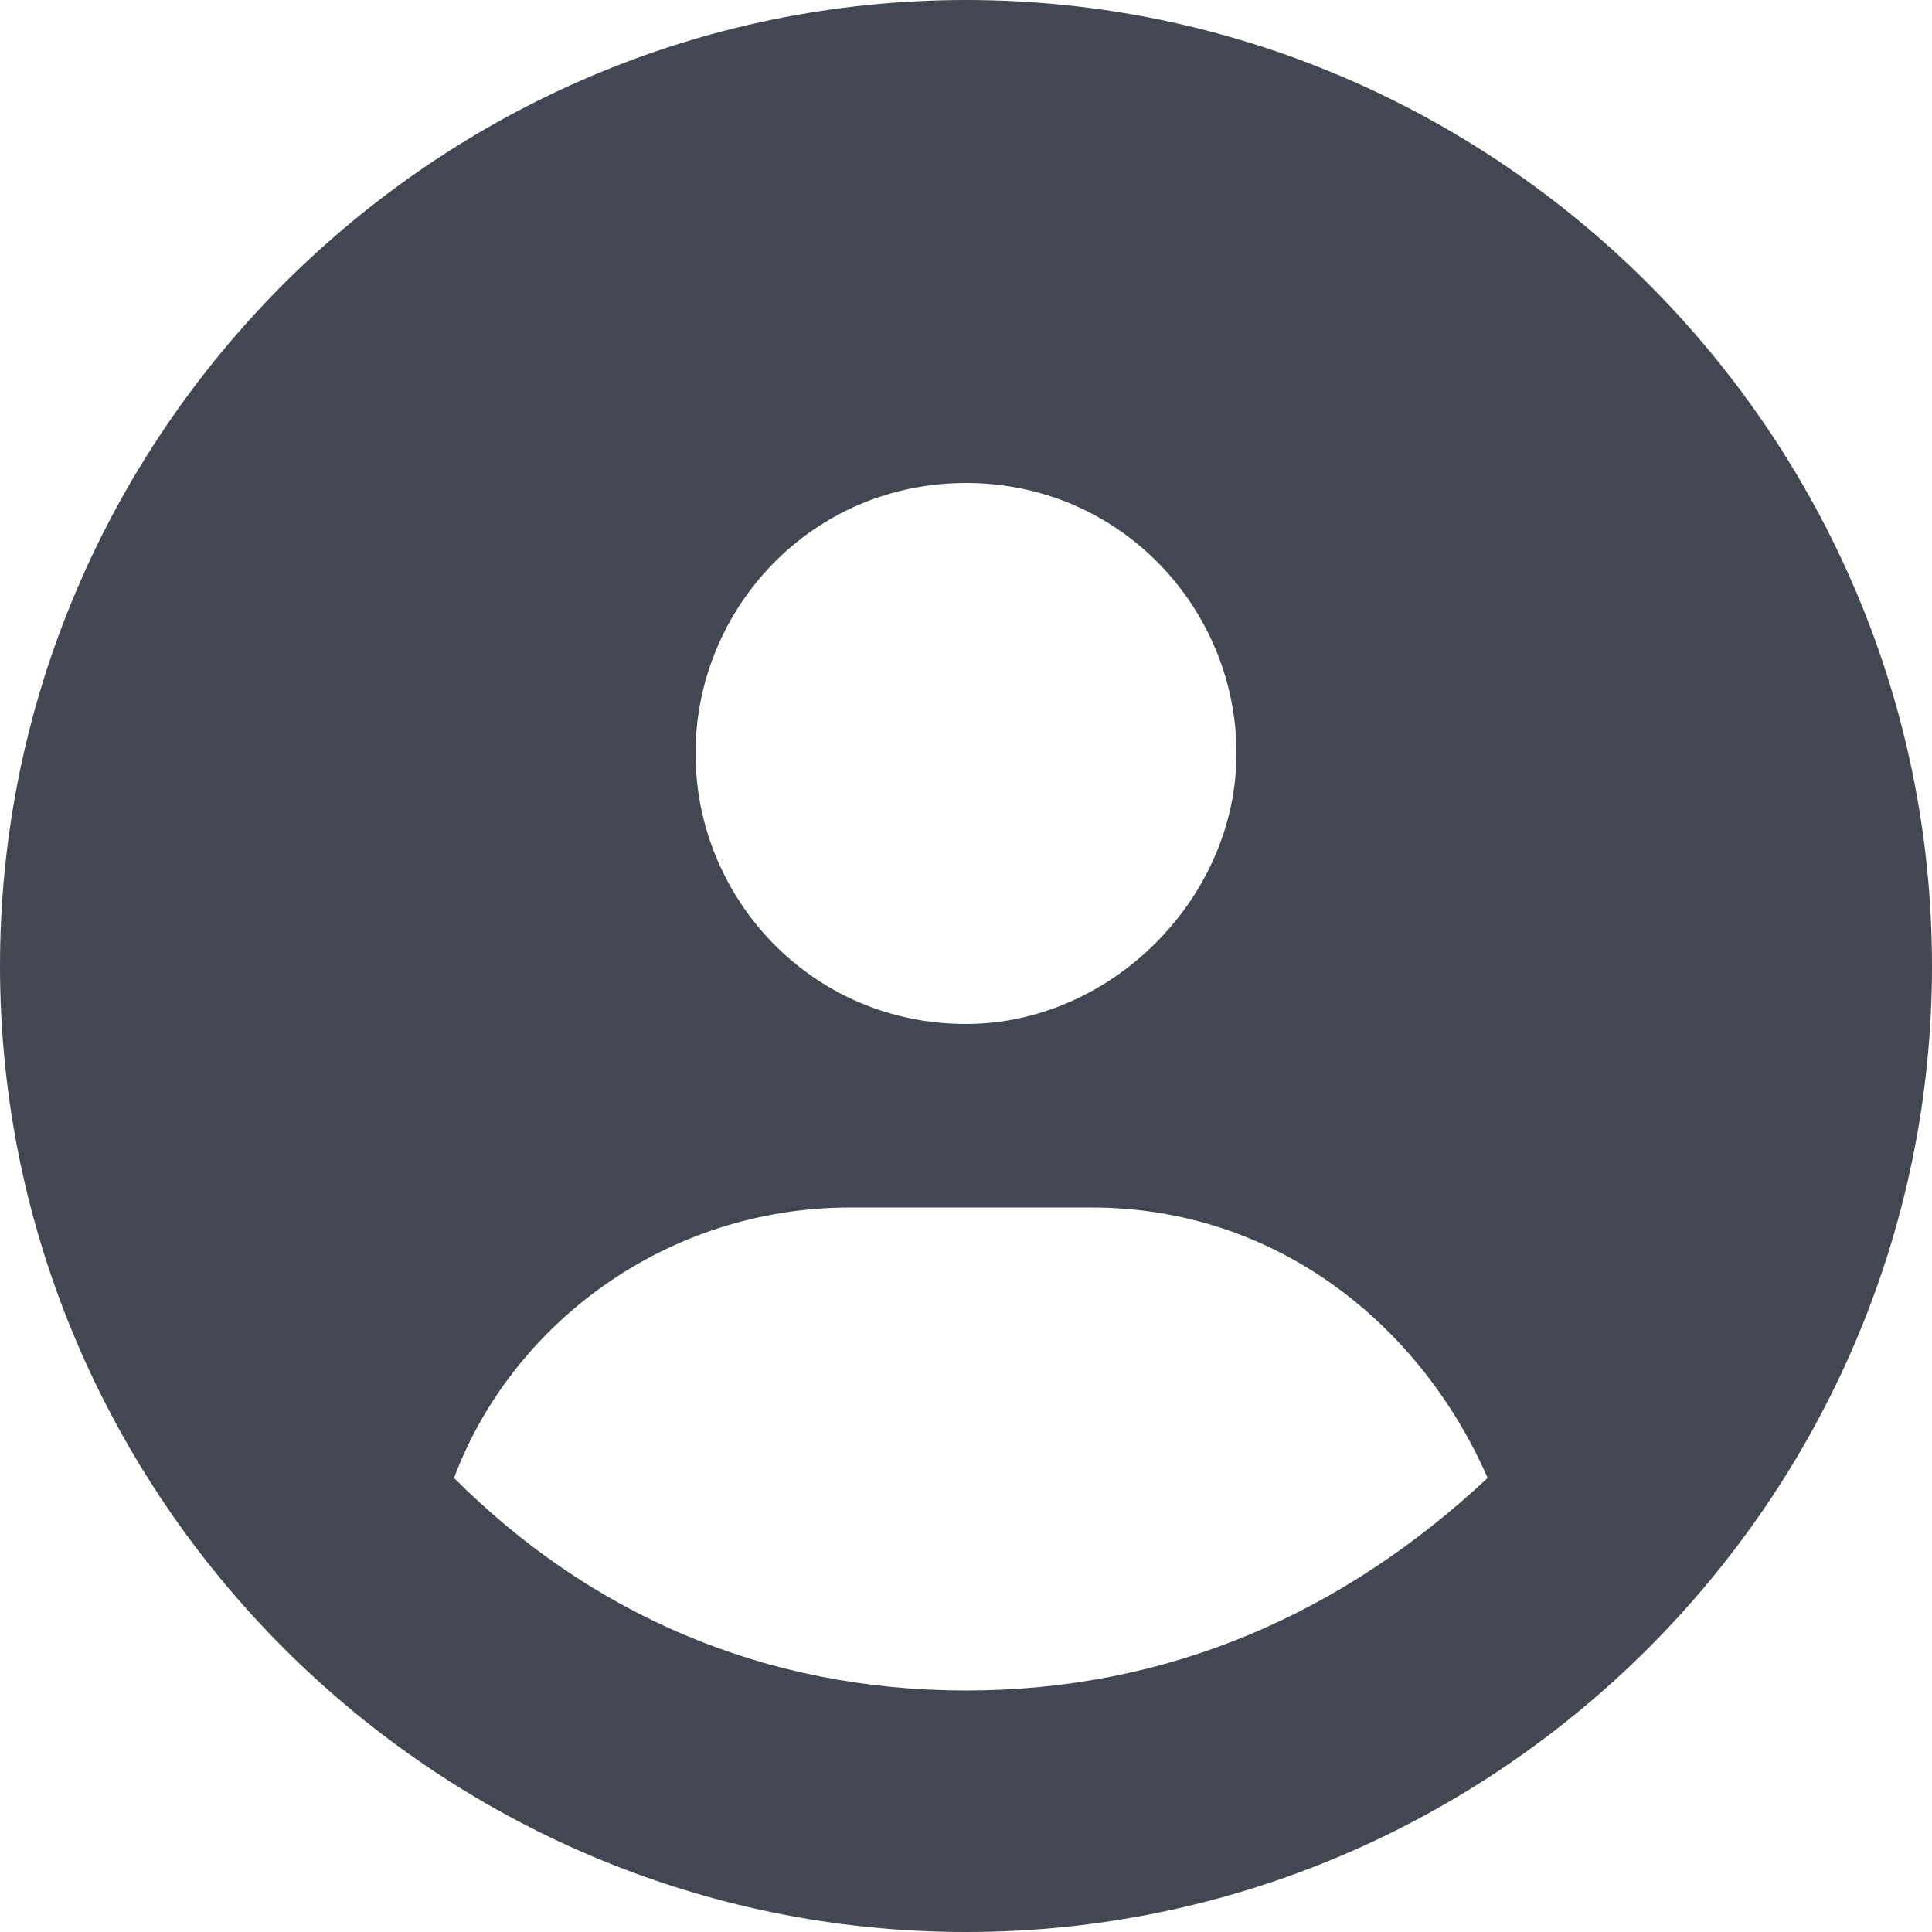 <?xml version="1.0" encoding="utf-8"?>
<!-- Generator: Adobe Illustrator 26.1.0, SVG Export Plug-In . SVG Version: 6.00 Build 0)  -->
<svg version="1.1" id="레이어_1" xmlns="http://www.w3.org/2000/svg" xmlns:xlink="http://www.w3.org/1999/xlink" x="0px"
	 y="0px" viewBox="0 0 20 20" style="enable-background:new 0 0 20 20;" xml:space="preserve">
<style type="text/css">
	.st0{fill:#434751;}
</style>
<path class="st0" d="M10,0C4.5,0,0,4.5,0,10s4.5,10,10,10s10-4.5,10-10S15.5,0,10,0z M10,5c1.6,0,2.8,1.3,2.8,2.8s-1.3,2.8-2.8,2.8
	c-1.6,0-2.8-1.3-2.8-2.8S8.4,5,10,5z M10,17.5c-2.1,0-3.9-0.8-5.3-2.2c0.6-1.6,2.2-2.8,4.1-2.8h2.5c1.9,0,3.4,1.2,4.1,2.8
	C13.9,16.7,12.1,17.5,10,17.5z"/>
</svg>
